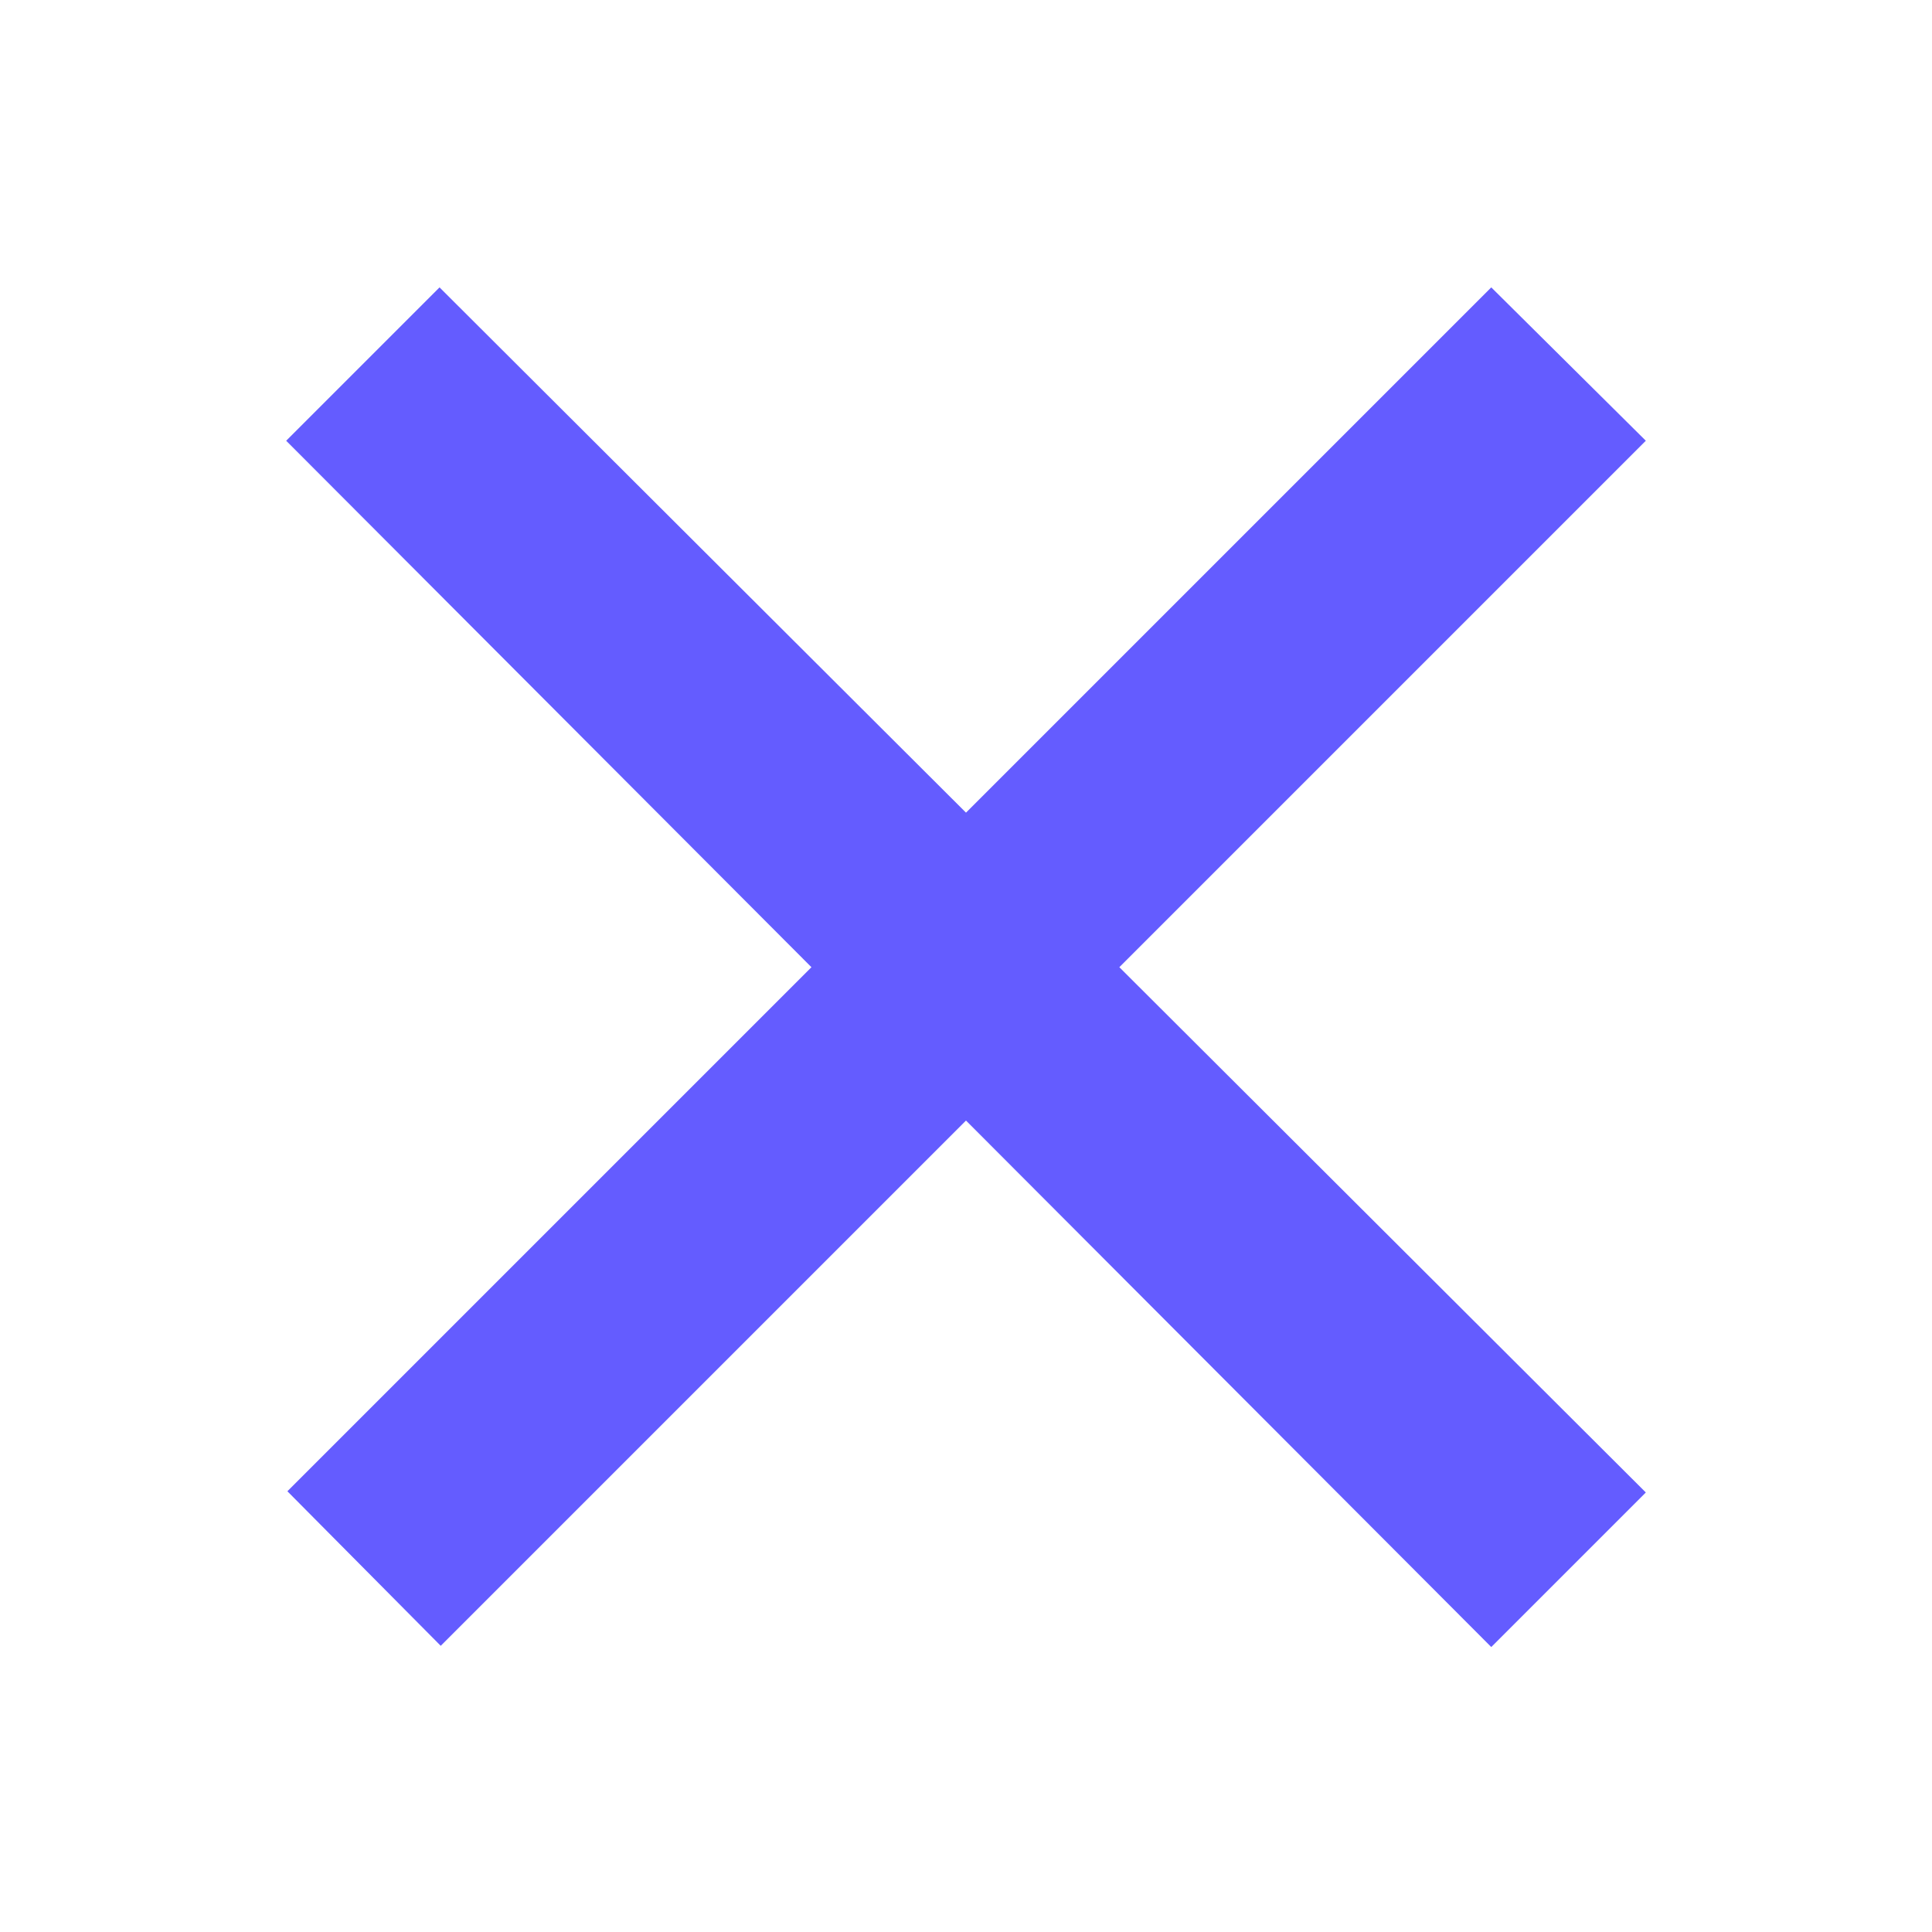 <svg fill="#645cff" width="200px" height="200px" viewBox="0 0 16 16" xmlns="http://www.w3.org/2000/svg" stroke="#f5ba13"
  stroke-width="0">
  <g id="SVGRepo_bgCarrier" stroke-width="0" />
  <g id="SVGRepo_iconCarrier">
    <g>
      <polygon
        points="13.63 3.65 12.35 2.38 8 6.73 3.64 2.38 2.37 3.65 6.72 8.01 2.38 12.35 3.65 13.63 8 9.28 12.35 13.64 13.63 12.36 9.27 8.01 13.63 3.65" />
    </g>
  </g>
</svg>